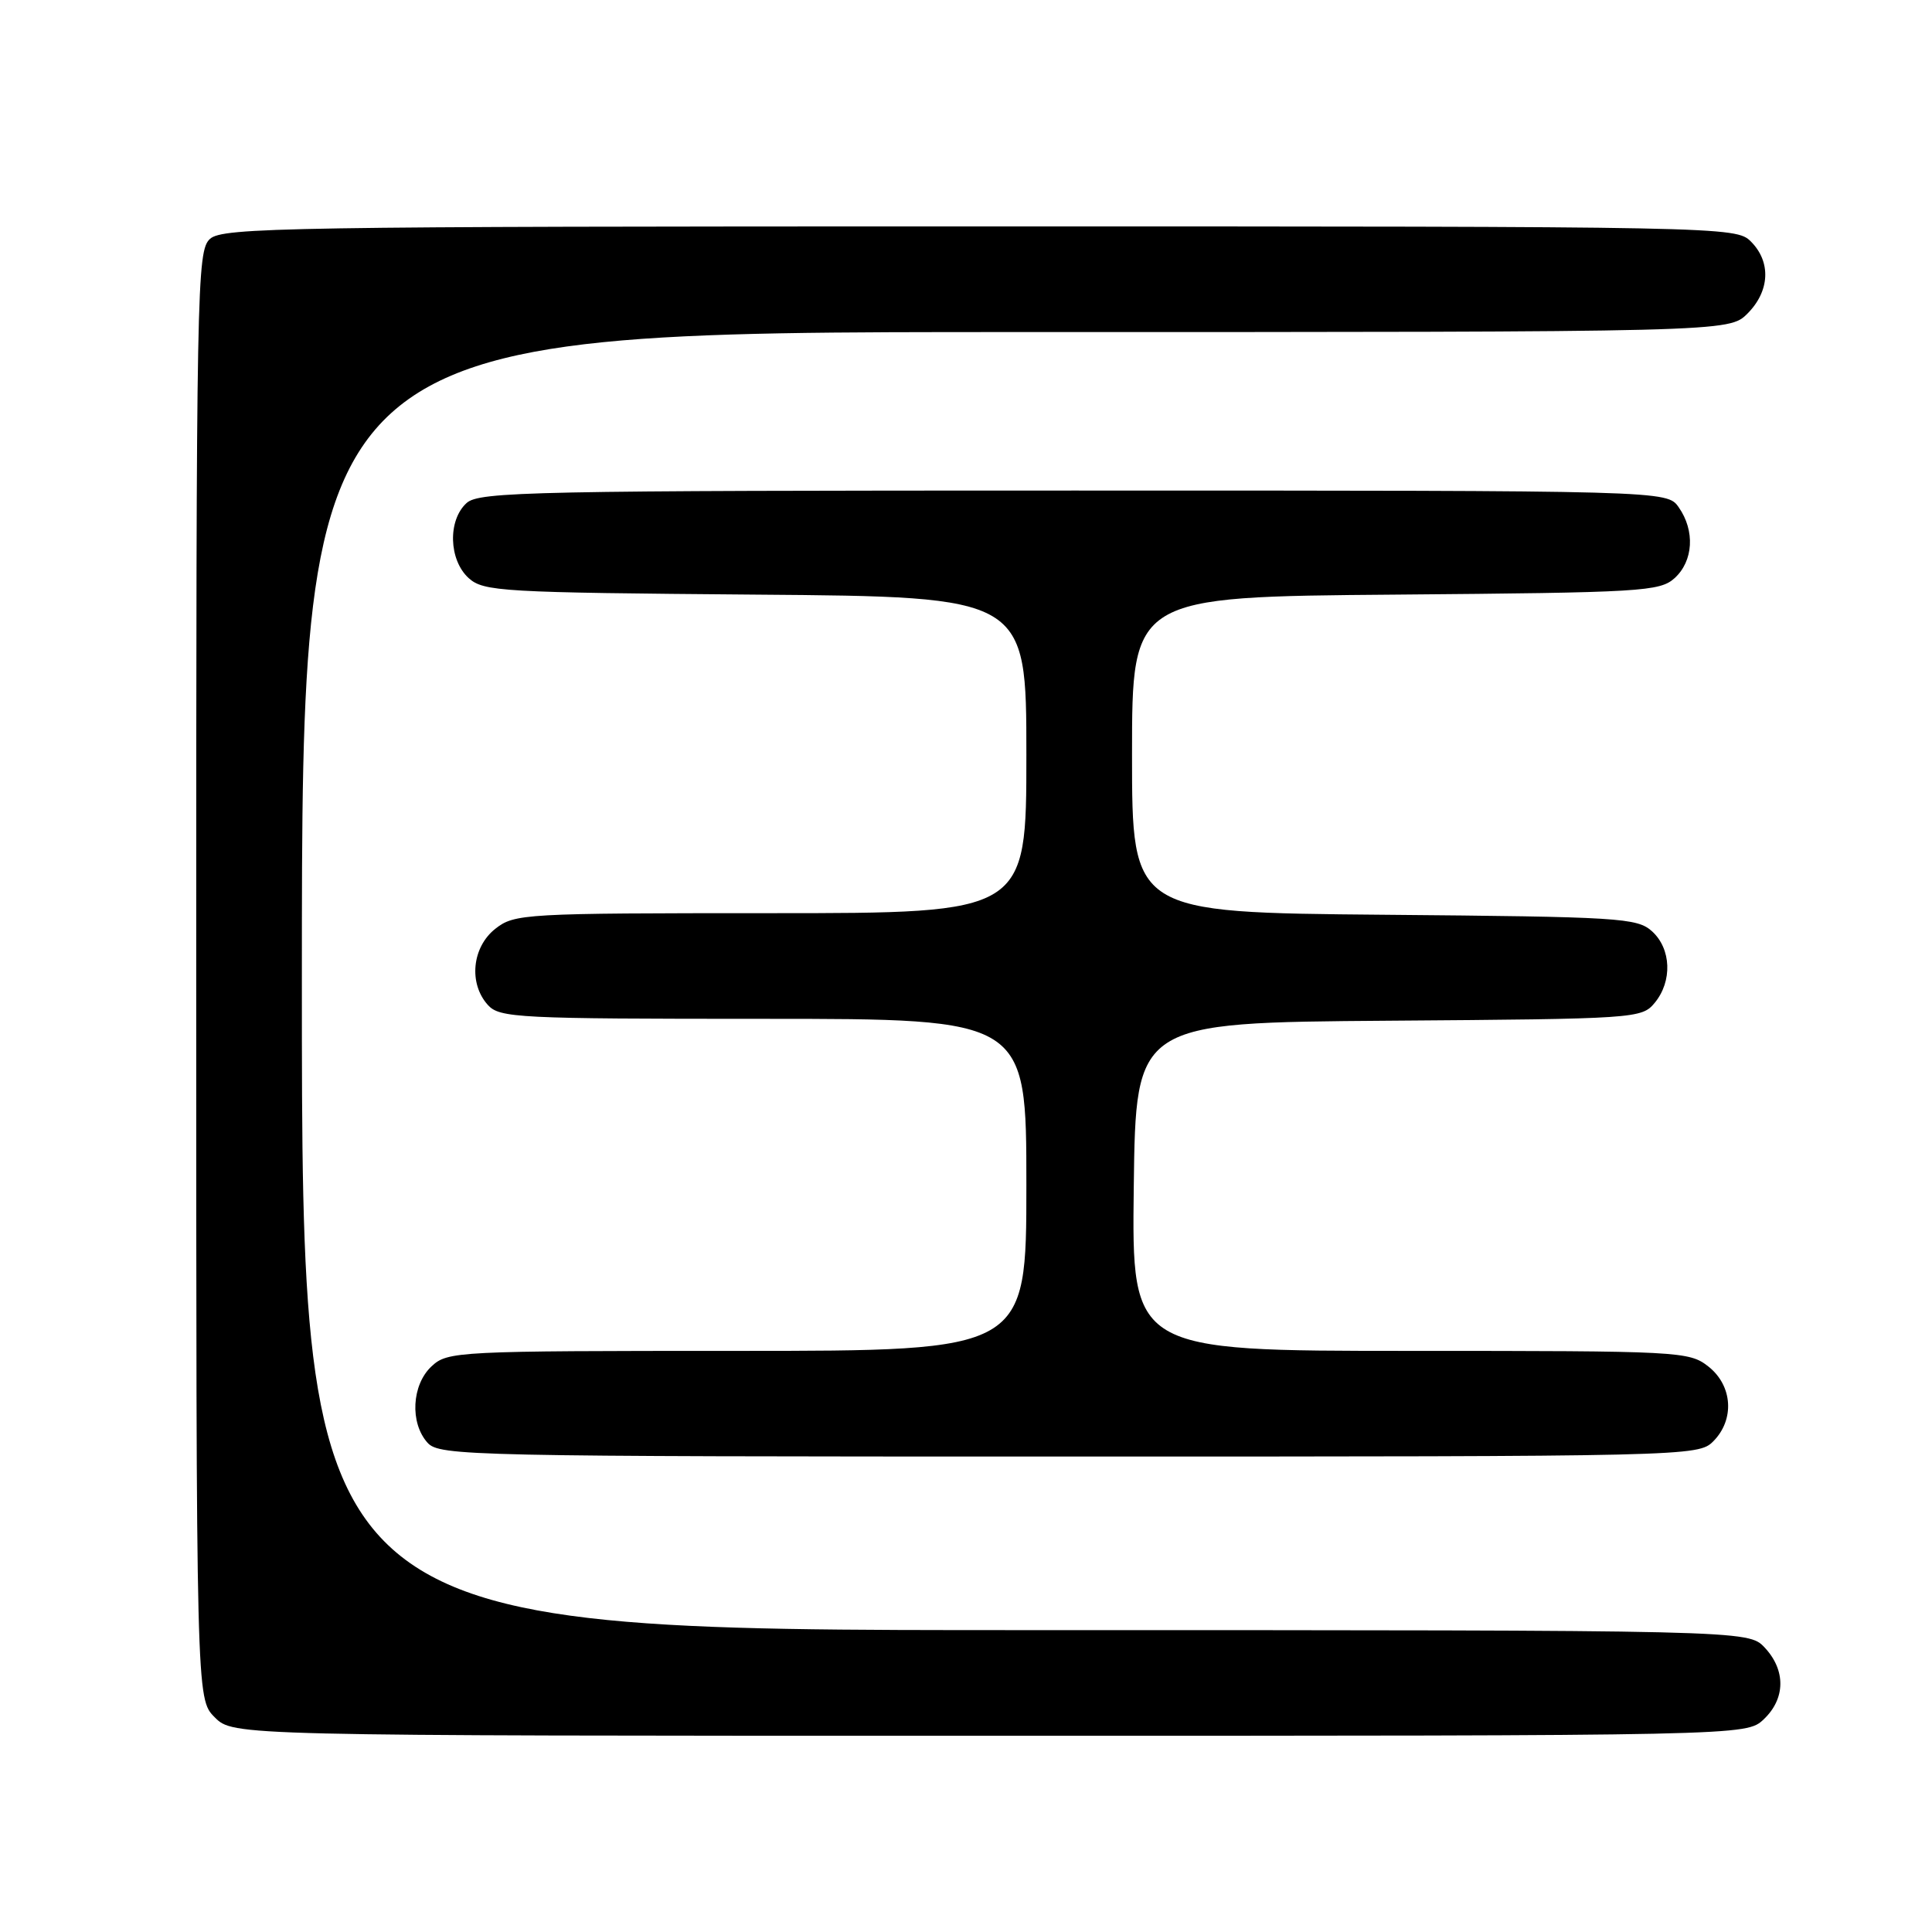 <?xml version="1.0" encoding="UTF-8" standalone="no"?>
<!DOCTYPE svg PUBLIC "-//W3C//DTD SVG 1.1//EN" "http://www.w3.org/Graphics/SVG/1.1/DTD/svg11.dtd" >
<svg xmlns="http://www.w3.org/2000/svg" xmlns:xlink="http://www.w3.org/1999/xlink" version="1.1" viewBox="0 0 256 256">
 <g >
 <path fill="currentColor"
d=" M 233.69 227.83 C 236.59 225.10 236.65 221.32 233.83 218.31 C 231.65 216.00 231.65 216.00 135.83 216.00 C 40.00 216.00 40.00 216.00 40.00 130.00 C 40.00 44.00 40.00 44.00 134.55 44.00 C 229.09 44.00 229.09 44.00 231.55 41.55 C 234.52 38.57 234.70 34.70 232.00 32.00 C 230.03 30.03 228.67 30.00 129.83 30.00 C 38.02 30.00 29.50 30.14 27.83 31.65 C 26.08 33.24 26.00 37.57 26.00 129.20 C 26.00 225.09 26.00 225.09 28.45 227.55 C 30.91 230.00 30.91 230.00 131.14 230.00 C 231.37 230.00 231.37 230.00 233.69 227.83 Z  M 227.00 191.00 C 229.88 188.12 229.59 183.61 226.37 181.07 C 223.81 179.06 222.65 179.00 186.85 179.00 C 149.96 179.00 149.96 179.00 150.23 157.25 C 150.50 135.50 150.50 135.50 184.00 135.25 C 216.74 135.01 217.54 134.96 219.25 132.89 C 221.62 130.03 221.46 125.72 218.90 123.40 C 216.93 121.62 214.61 121.48 183.40 121.21 C 150.00 120.92 150.00 120.92 150.00 100.00 C 150.00 79.07 150.00 79.07 184.90 78.79 C 217.58 78.52 219.93 78.38 221.90 76.60 C 224.38 74.34 224.62 70.33 222.44 67.22 C 220.89 65.00 220.89 65.00 142.27 65.00 C 70.52 65.00 63.50 65.14 61.83 66.65 C 59.31 68.93 59.46 74.20 62.10 76.60 C 64.08 78.38 66.43 78.52 100.10 78.79 C 136.00 79.07 136.00 79.07 136.00 100.04 C 136.00 121.00 136.00 121.00 102.13 121.00 C 69.39 121.00 68.18 121.07 65.63 123.07 C 62.54 125.51 62.07 130.32 64.65 133.17 C 66.20 134.88 68.67 135.00 101.15 135.00 C 136.00 135.00 136.00 135.00 136.00 157.00 C 136.00 179.00 136.00 179.00 97.69 179.00 C 60.52 179.00 59.31 179.06 57.19 181.04 C 54.55 183.49 54.29 188.55 56.65 191.17 C 58.23 192.92 62.18 193.00 141.65 193.00 C 223.67 193.00 225.03 192.97 227.00 191.00 Z "/>
</g>
</svg>